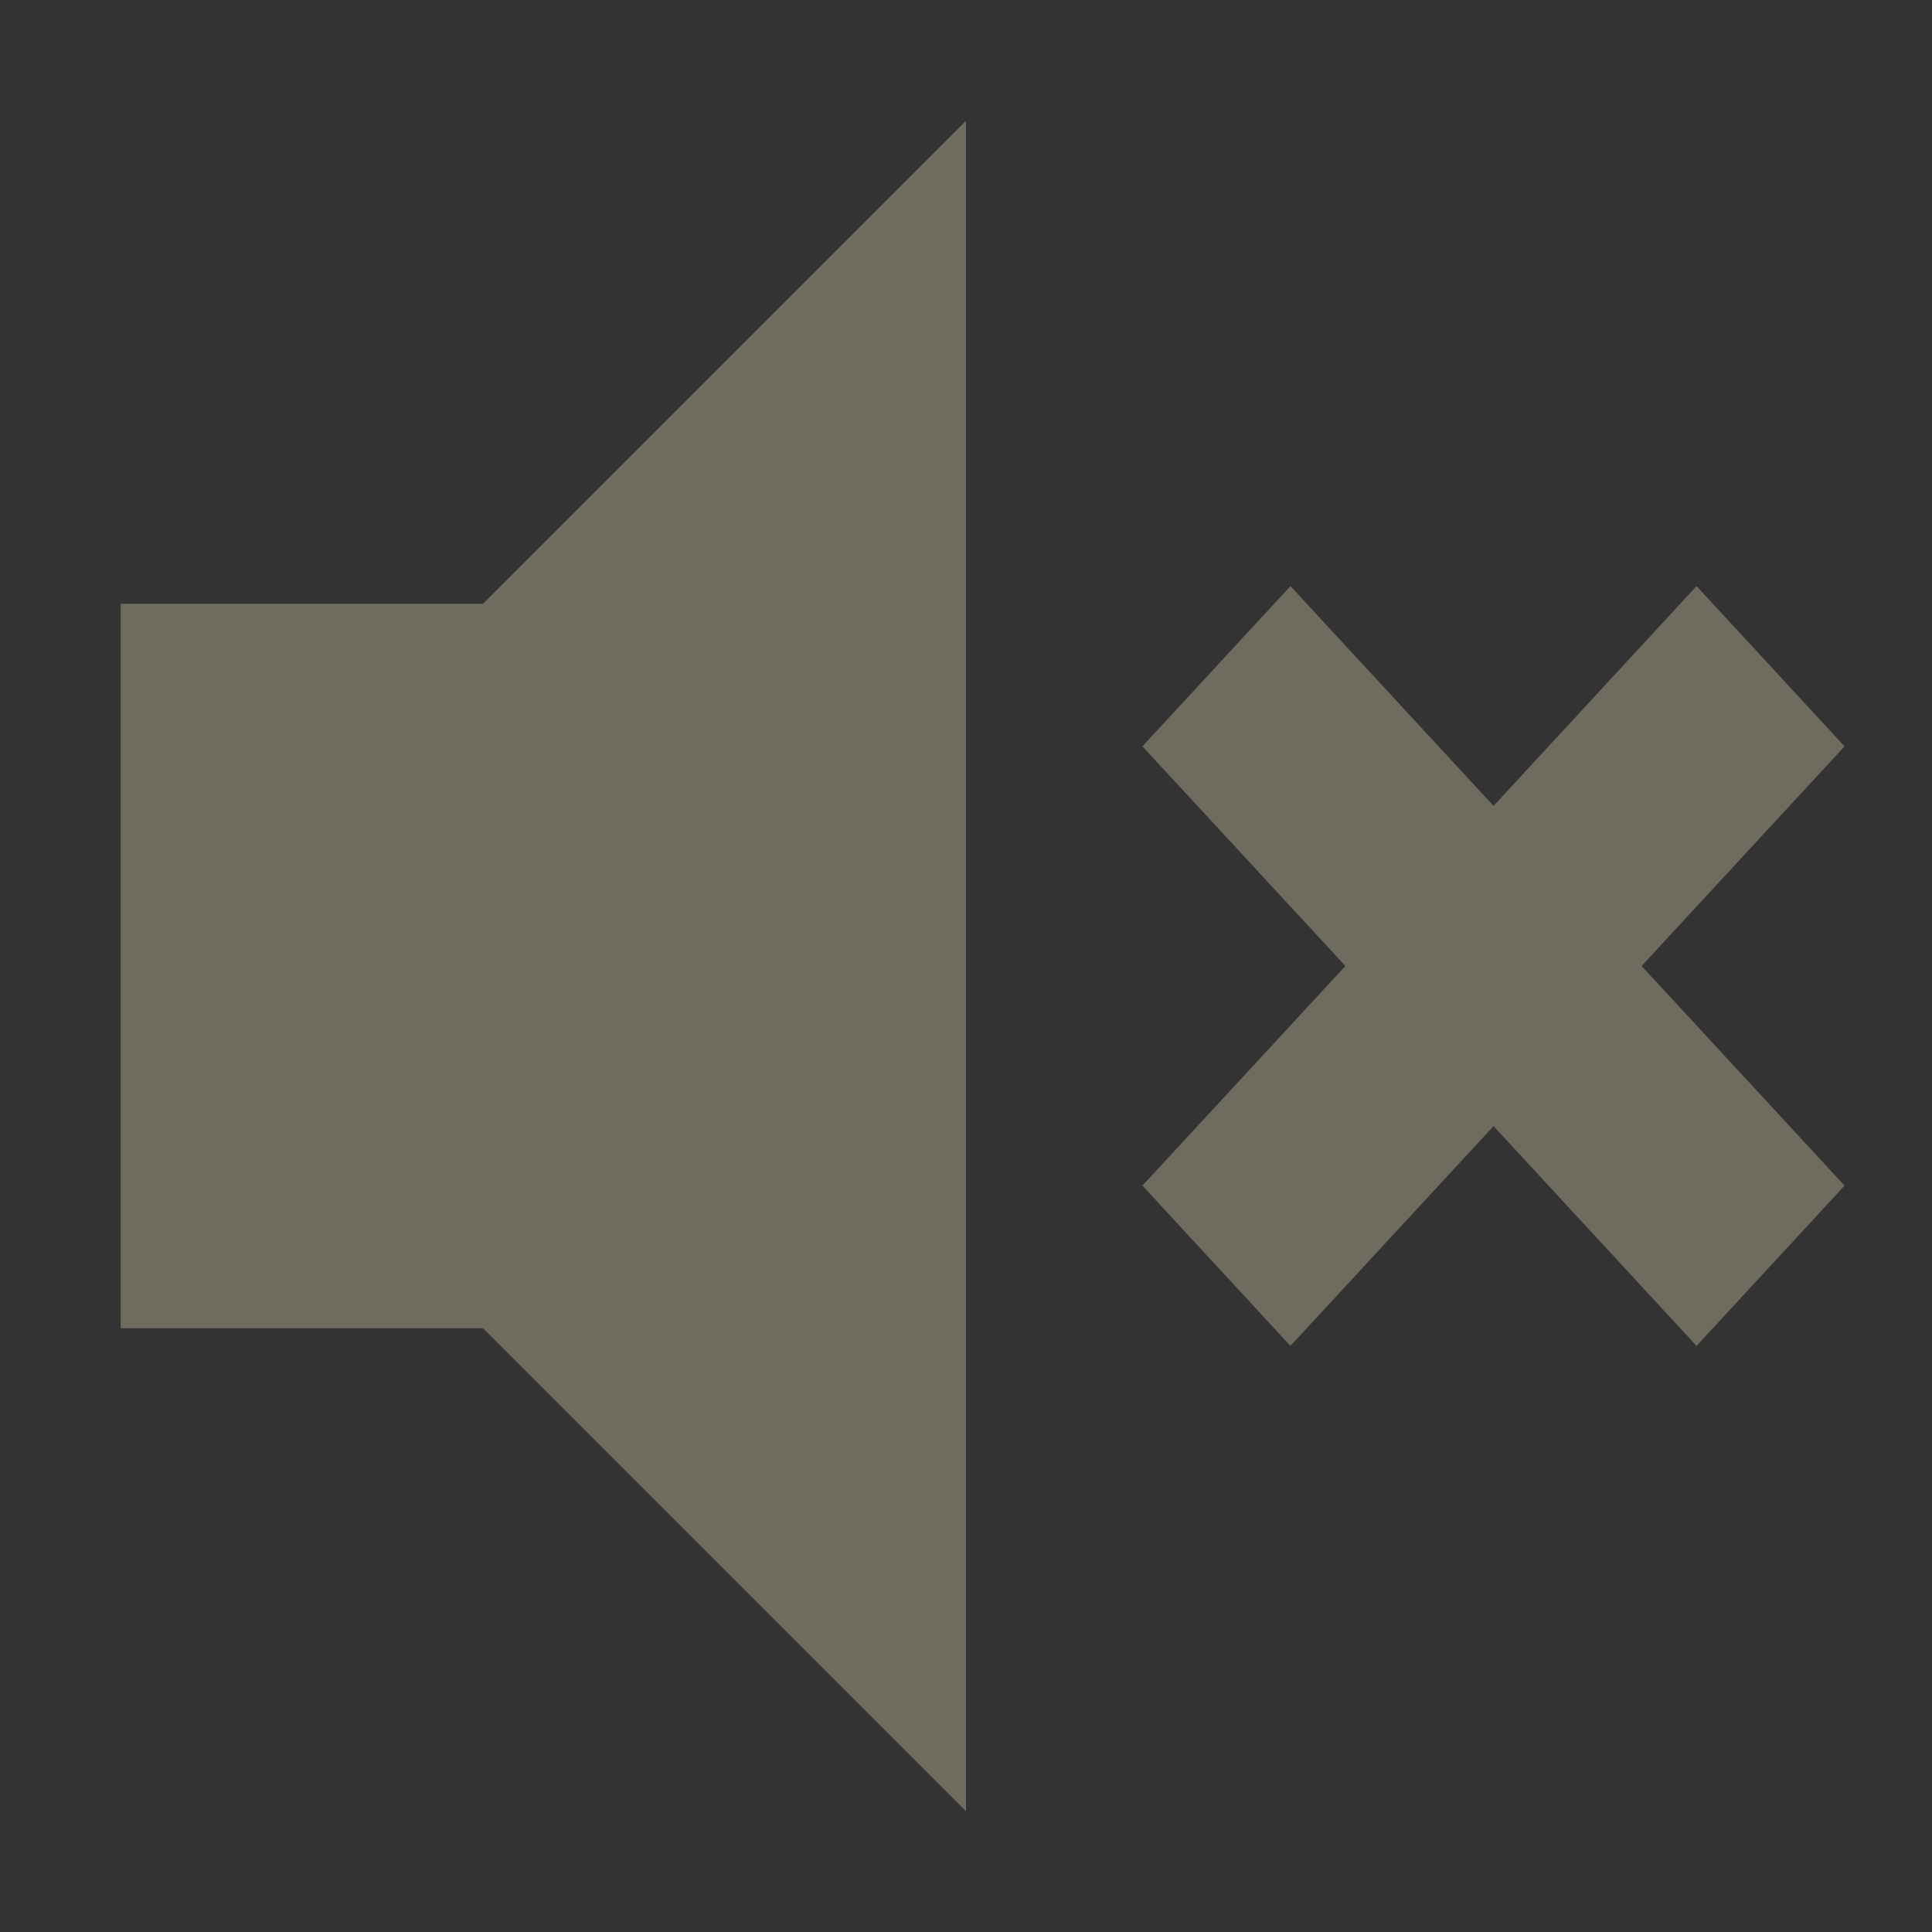 <?xml version="1.0" encoding="UTF-8" standalone="no"?>
<svg
   xmlns:dc="http://purl.org/dc/elements/1.1/"
   xmlns:cc="http://creativecommons.org/ns#"
   xmlns:rdf="http://www.w3.org/1999/02/22-rdf-syntax-ns#"
   xmlns:svg="http://www.w3.org/2000/svg"
   xmlns="http://www.w3.org/2000/svg"
   xmlns:sodipodi="http://sodipodi.sourceforge.net/DTD/sodipodi-0.dtd"
   xmlns:inkscape="http://www.inkscape.org/namespaces/inkscape"
   width="16"
   height="16"
   version="1.1"
   id="svg4"
   sodipodi:docname="audio-volume-muted-symbolic.svg"
   inkscape:version="1.0.1 (3bc2e813f5, 2020-09-07)">
  <rect width="100%" height="100%" fill="#333333" stroke="none"/>
  <defs
     id="defs8" />
  <sodipodi:namedview
     pagecolor="#ffffff"
     bordercolor="#666666"
     borderopacity="1"
     objecttolerance="10"
     gridtolerance="10"
     guidetolerance="10"
     inkscape:pageopacity="0"
     inkscape:pageshadow="2"
     inkscape:window-width="1920"
     inkscape:window-height="1020"
     id="namedview6"
     showgrid="false"
     inkscape:zoom="46.125"
     inkscape:cx="2.7642276"
     inkscape:cy="8"
     inkscape:window-x="0"
     inkscape:window-y="0"
     inkscape:window-maximized="1"
     inkscape:current-layer="svg4" />
  <path
     id="path854"
     style="fill:#fbf1c7;fill-opacity:1;stroke:none;stroke-width:0.567;stroke-linecap:butt;stroke-linejoin:round;stroke-miterlimit:4;stroke-dasharray:none;stroke-opacity:1;opacity:0.3"
     d="M 10.687,4.854 9.461,6.181 11.142,8 9.461,9.819 10.687,11.146 12.369,9.326 14.05,11.146 15.276,9.819 13.595,8 15.276,6.181 14.05,4.854 12.369,6.674 Z M 8,1 4,5 H 1 v 6 h 3 l 4,4 z" />
</svg>

